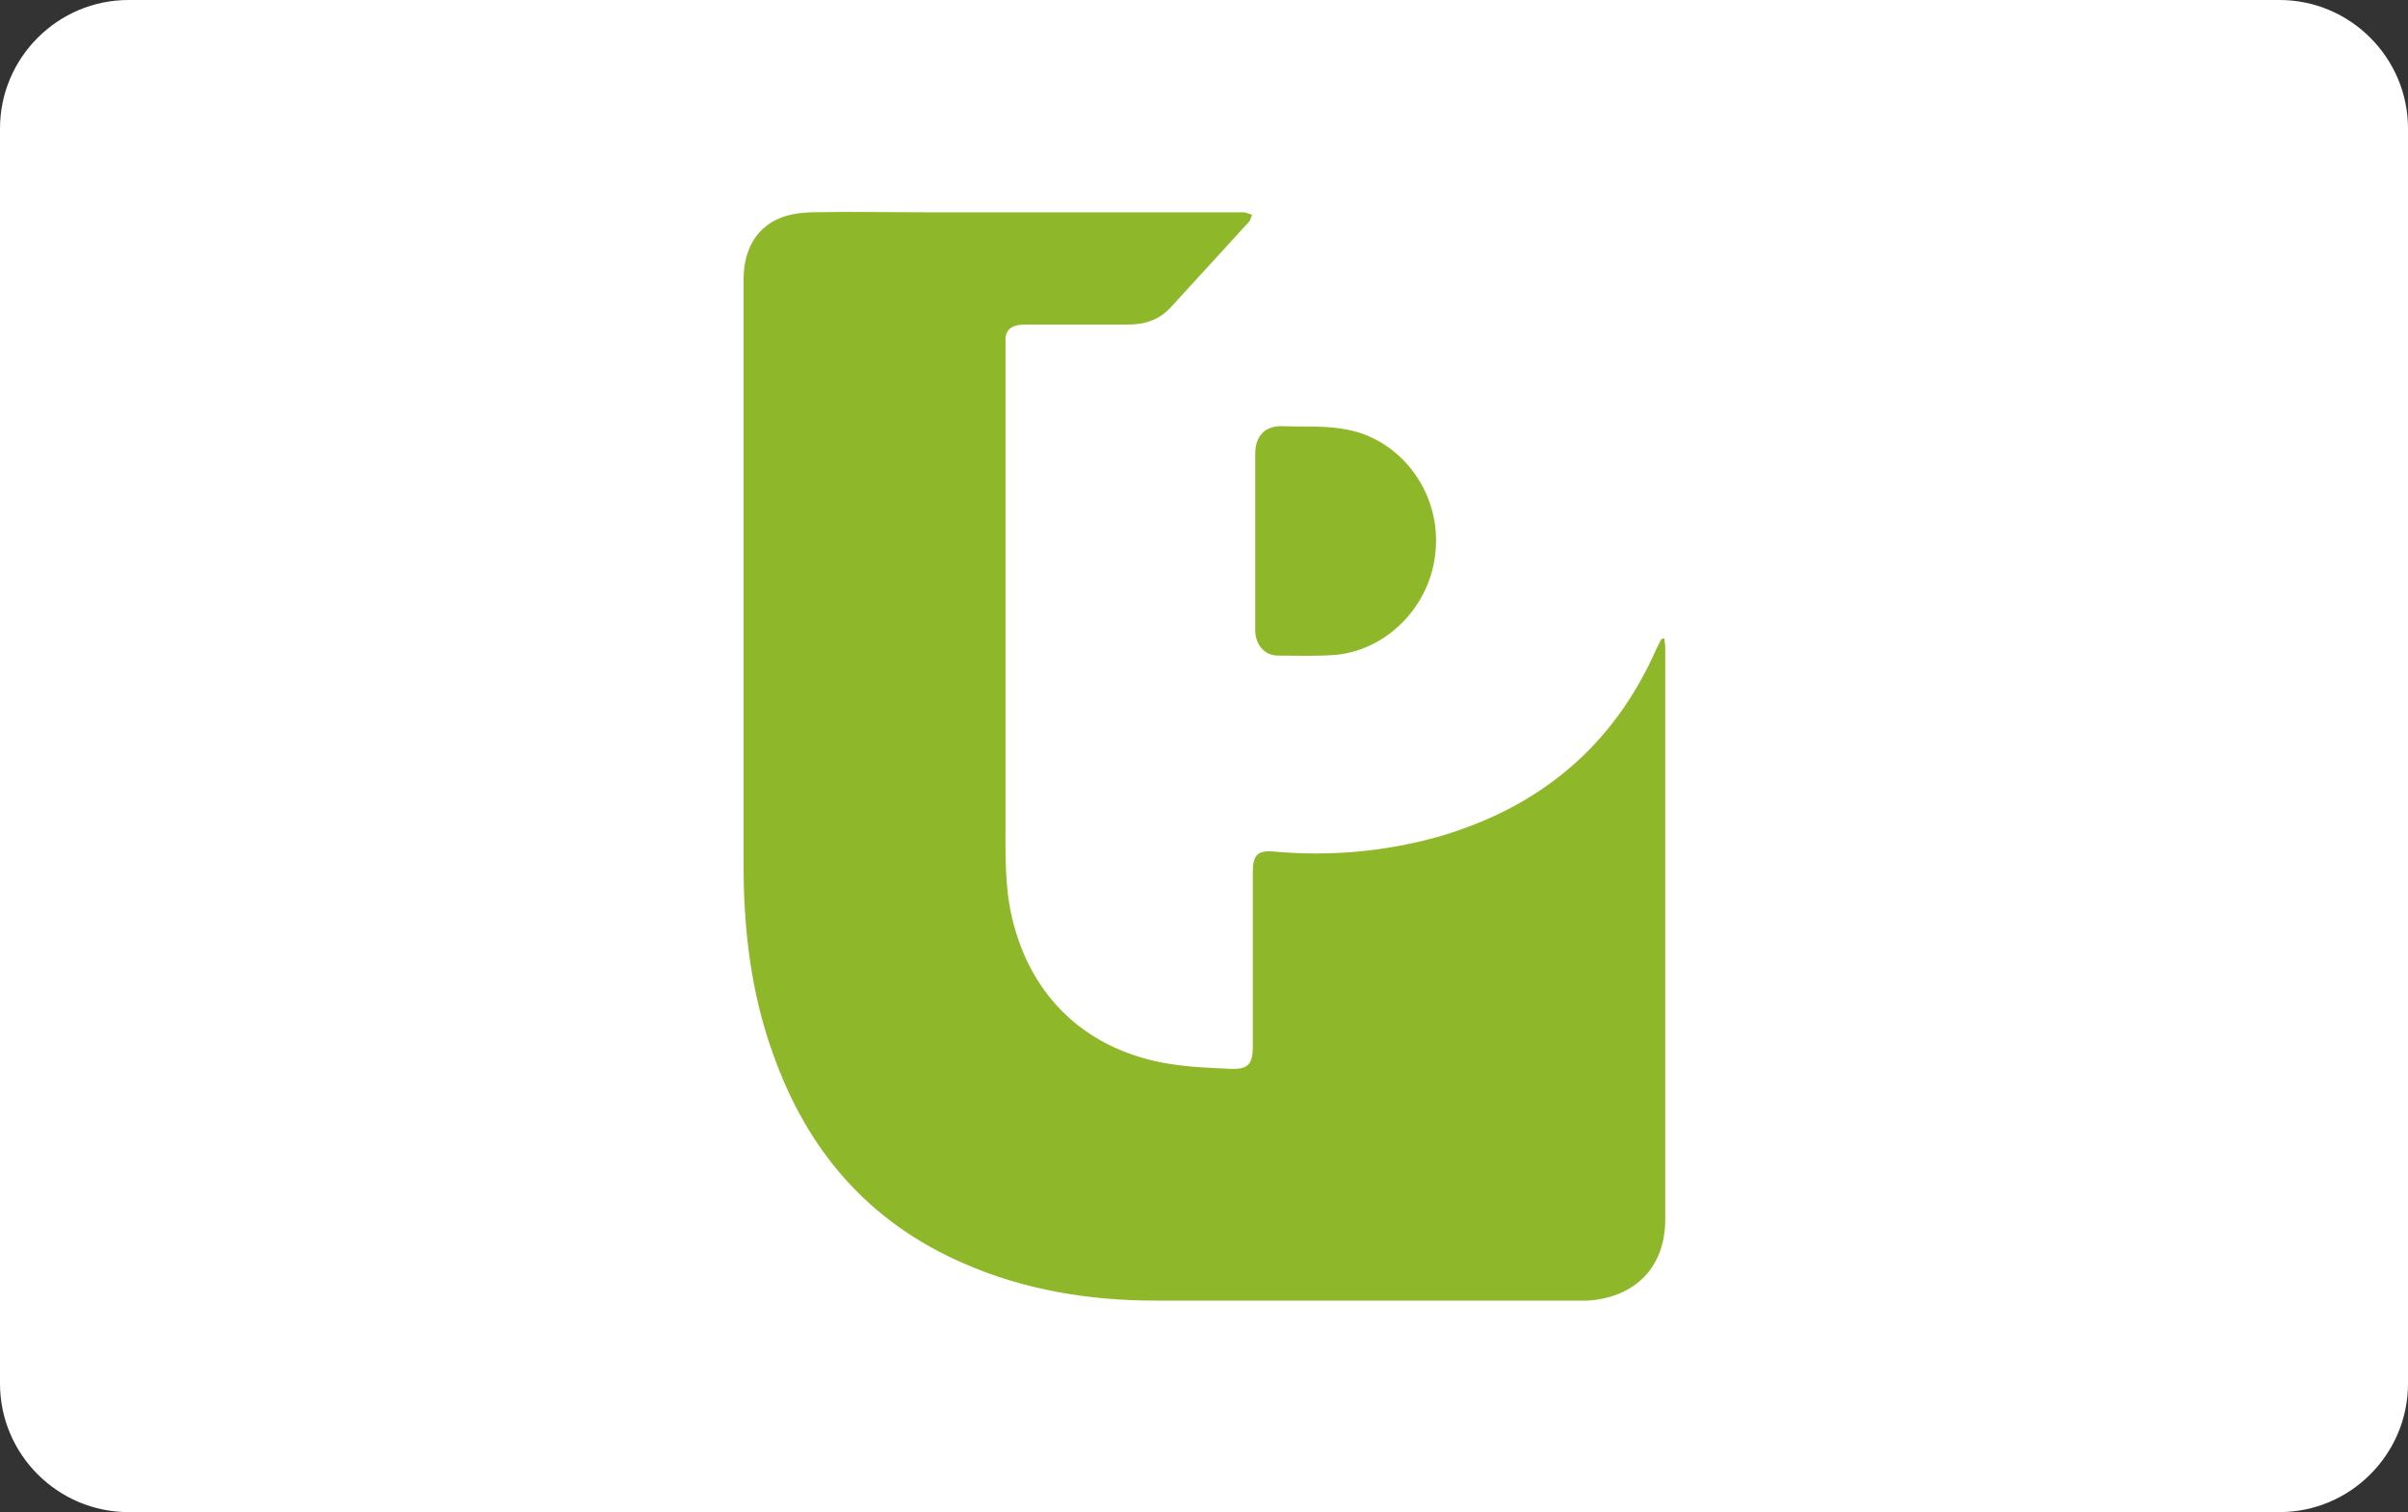 <?xml version="1.0" encoding="utf-8"?>
<!-- Generator: Adobe Illustrator 23.0.2, SVG Export Plug-In . SVG Version: 6.00 Build 0)  -->
<svg version="1.1" id="Layer_1" xmlns="http://www.w3.org/2000/svg" xmlns:xlink="http://www.w3.org/1999/xlink" x="0px" y="0px"
	 viewBox="0 0 296 185.9" style="enable-background:new 0 0 296 185.9;" xml:space="preserve">
<rect x="0" y="0" width="296" height="185.9" fill="#333333" stroke="none"/>
<style type="text/css">
	.st0{fill:url(#SVGID_1_);}
	.st1{fill:#0E4595;}
	.st2{fill:#FFFFFF;}
	.st3{fill:#92DBEF;}
	.st4{fill:#B02444;}
	.st5{fill:#0079BE;}
	.st6{fill:#26A6D1;}
	.st7{fill:#8EB829;}
	.st8{fill:#00A7DE;}
	.st9{fill-rule:evenodd;clip-rule:evenodd;fill:#FFFFFF;stroke:#FFFFFF;stroke-width:0.567;stroke-miterlimit:10;}
	.st10{fill-rule:evenodd;clip-rule:evenodd;fill:#EE7D00;stroke:#FFFFFF;stroke-width:0.216;stroke-miterlimit:10;}
	.st11{fill-rule:evenodd;clip-rule:evenodd;fill:#FFFFFF;}
	.st12{fill-rule:evenodd;clip-rule:evenodd;fill:#FCDD14;}
	.st13{fill-rule:evenodd;clip-rule:evenodd;fill:#E21E84;}
	.st14{fill:#1A5EA8;}
	.st15{fill:#9D1A7E;}
	.st16{fill:#FAD00B;}
	.st17{fill:#067853;}
	.st18{fill:#E8232B;}
	.st19{fill:#263B80;}
	.st20{fill:#232C65;}
	.st21{fill:#139AD6;}
	.st22{fill:#E23221;}
	.st23{fill:#382D71;}
	.st24{fill:none;}
	.st25{fill:#036EB1;}
	.st26{fill:url(#SVGID_2_);}
	.st27{fill:url(#SVGID_3_);}
	.st28{fill:url(#SVGID_4_);}
	.st29{fill:url(#SVGID_5_);}
	.st30{fill:url(#SVGID_6_);}
	.st31{fill:url(#SVGID_7_);}
	.st32{fill:url(#SVGID_8_);}
	.st33{fill:url(#SVGID_9_);}
	.st34{fill:#F49824;}
	.st35{clip-path:url(#SVGID_11_);}
	.st36{fill:#9B2A2B;}
	.st37{fill:#E95527;}
	.st38{fill:#F2AE14;}
	.st39{fill:#FF5F00;}
	.st40{fill:#EB001B;}
	.st41{fill:#F79E1B;}
	.st42{fill:#7673C0;}
	.st43{fill:#00A1DF;}
	.st44{fill:#000F9F;}
	.st45{fill:#009EE2;}
</style>
<path id="Rectangle-1_13_" class="st2" d="M15.8,0h264.4c8.7,0,15.8,7.1,15.8,15.8v154.3c0,8.7-7.1,15.8-15.8,15.8H15.8
	c-8.7,0-15.8-7.1-15.8-15.8V15.8C0,7.1,7.1,0,15.8,0z"/>
<g>
	<path class="st7" d="M154.3,66.4c0-3.5,0-7,0-10.6c0-2.2,1.2-3.5,3.4-3.4c2.6,0.1,5.3-0.1,7.8,0.4c6.6,1.2,11.4,7.5,11,14.4
		c-0.3,6.8-5.6,12.6-12.2,13.3c-2.4,0.2-4.8,0.1-7.2,0.1c-1.7,0-2.8-1.4-2.8-3.1C154.3,73.8,154.3,70.1,154.3,66.4z"/>
	<g>
		<path class="st7" d="M204.6,78.5c0,0.4,0.1,0.7,0.1,1.1c0,23.4,0,46.9,0,70.3c0,5.9-3.7,9.6-9.5,10c-0.3,0-0.7,0-1,0
			c-17.4,0-34.8,0-52.1,0c-8.2,0-16.2-1.3-23.7-4.6c-11.7-5.1-19.2-13.9-23.4-25.8c-2.7-7.5-3.6-15.3-3.6-23.3c0-23.9,0-47.8,0-71.7
			c0-1.8,0.3-3.5,1.3-5.1c1.7-2.5,4.2-3.2,7-3.3c4.7-0.1,9.5,0,14.2,0c12.7,0,25.5,0,38.2,0c0.3,0,0.6,0,0.9,0
			c0.3,0.1,0.6,0.2,0.9,0.3c-0.1,0.3-0.2,0.7-0.4,0.9c-3.2,3.5-6.4,7-9.6,10.5c-1.4,1.5-3.1,2.1-5.2,2.1c-4.1,0-8.2,0-12.3,0
			c-0.5,0-0.9,0-1.4,0.1c-0.9,0.2-1.4,0.8-1.4,1.7c0,0.3,0,0.6,0,0.8c0,19.6,0,39.1,0,58.7c0,3.9-0.1,7.8,0.8,11.6
			c2.3,9.9,9.3,16.4,19.4,18c2.5,0.4,5,0.5,7.5,0.6c2.1,0.1,2.7-0.6,2.7-2.7c0-7.2,0-14.4,0-21.5c0-2.1,0.6-2.7,2.7-2.5
			c6.8,0.6,13.5,0,20-1.8c12.5-3.6,21.6-11.1,26.9-23.1c0.2-0.4,0.4-0.8,0.6-1.2C204.4,78.5,204.5,78.5,204.6,78.5z"/>
	</g>
</g>
</svg>
